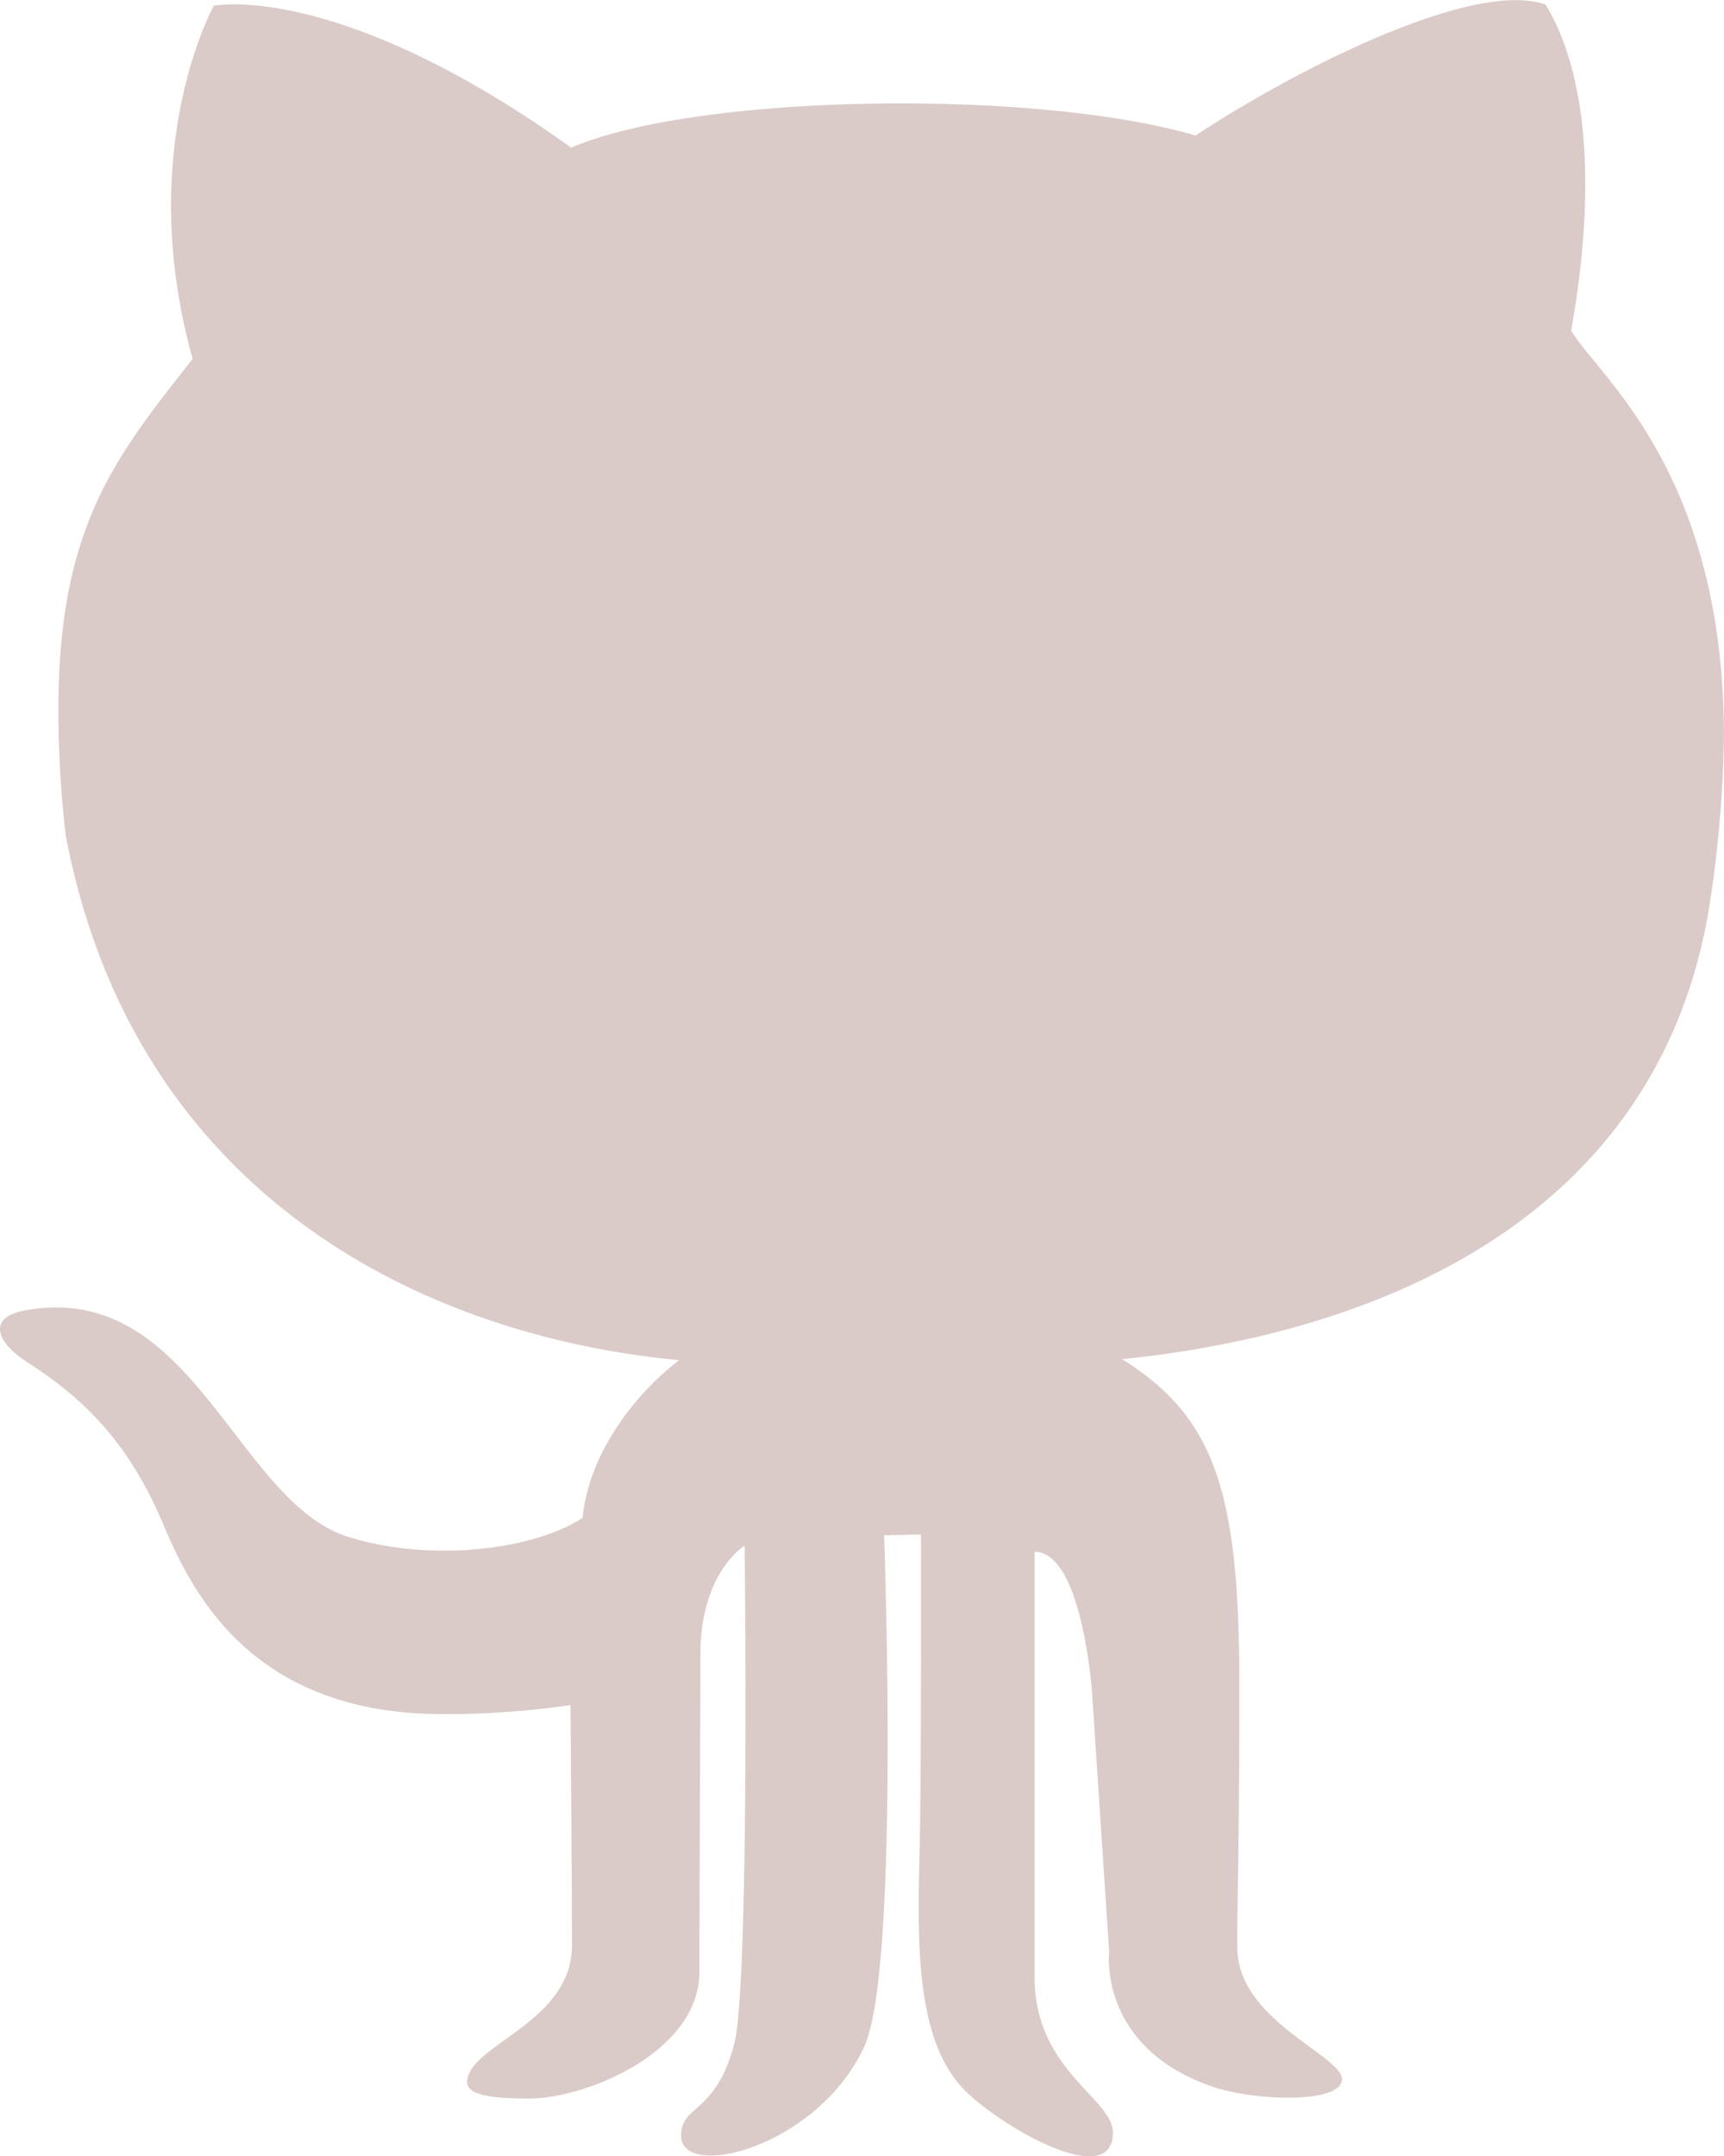 <svg id="github" xmlns="http://www.w3.org/2000/svg" viewBox="0 0 382.72 478.61"><title>github</title><path d="M427.5,200.7a272.09,272.09,0,0,0,3.16-37.38c-.1-59.25-28.46-80.21-33.92-90,8-44.89-1.33-65.31-5.69-72.3C375-4.72,335.14,15.7,313.37,30.08c-35.49-10.39-110.49-9.37-138.62,2.69C122.86-4.39,95.41,1.28,95.41,1.28S77.66,33.1,90.72,79.65c-17.08,21.76-29.81,37.14-29.81,77.95a241,241,0,0,0,1.64,27.89c14.71,77.32,76,110.67,136.15,116.43-9,6.88-19.93,19.9-21.43,35-11.38,7.36-34.27,9.79-52.07,4.19-24.94-7.88-34.48-57.26-71.83-50.22-8.08,1.51-6.48,6.84.52,11.39,11.38,7.38,22.1,16.55,30.36,36.18,6.34,15.07,19.68,42,61.87,42a189.12,189.12,0,0,0,28.48-2s.32,38.41.32,53.39c0,17.24-23.27,22.08-23.27,30.35,0,3.29,7.7,3.6,13.89,3.6,12.23,0,37.67-10.19,37.67-28.11,0-14.23.23-62.08.23-70.45,0-18.31,9.81-24.14,9.81-24.14s1.2,97.73-2.36,110.83c-4.18,15.41-11.74,13.22-11.74,20.07,0,10.24,30.59,2.51,40.73-19.89,7.85-17.5,4.34-113.33,4.34-113.33l8.18-.18s.09,43.89-.19,63.94c-.29,20.77-2.44,47,9.9,59.42,8.1,8.15,32.9,22.45,32.9,9.38,0-7.57-17.37-13.83-17.37-34.35V344.45c10.55,0,12.73,31.07,12.73,31.07l3.81,57.73s-2.53,21.06,22.75,29.85c8.93,3.13,28,4,28.92-1.27s-23-13-23.22-29.34c-.12-9.93.44-15.74.44-58.93s-5.79-59.14-26-71.87C355.67,295.68,416.54,269.51,427.5,200.7Z" transform="translate(-47.95 0)" style="fill:#DACBC9"/></svg>